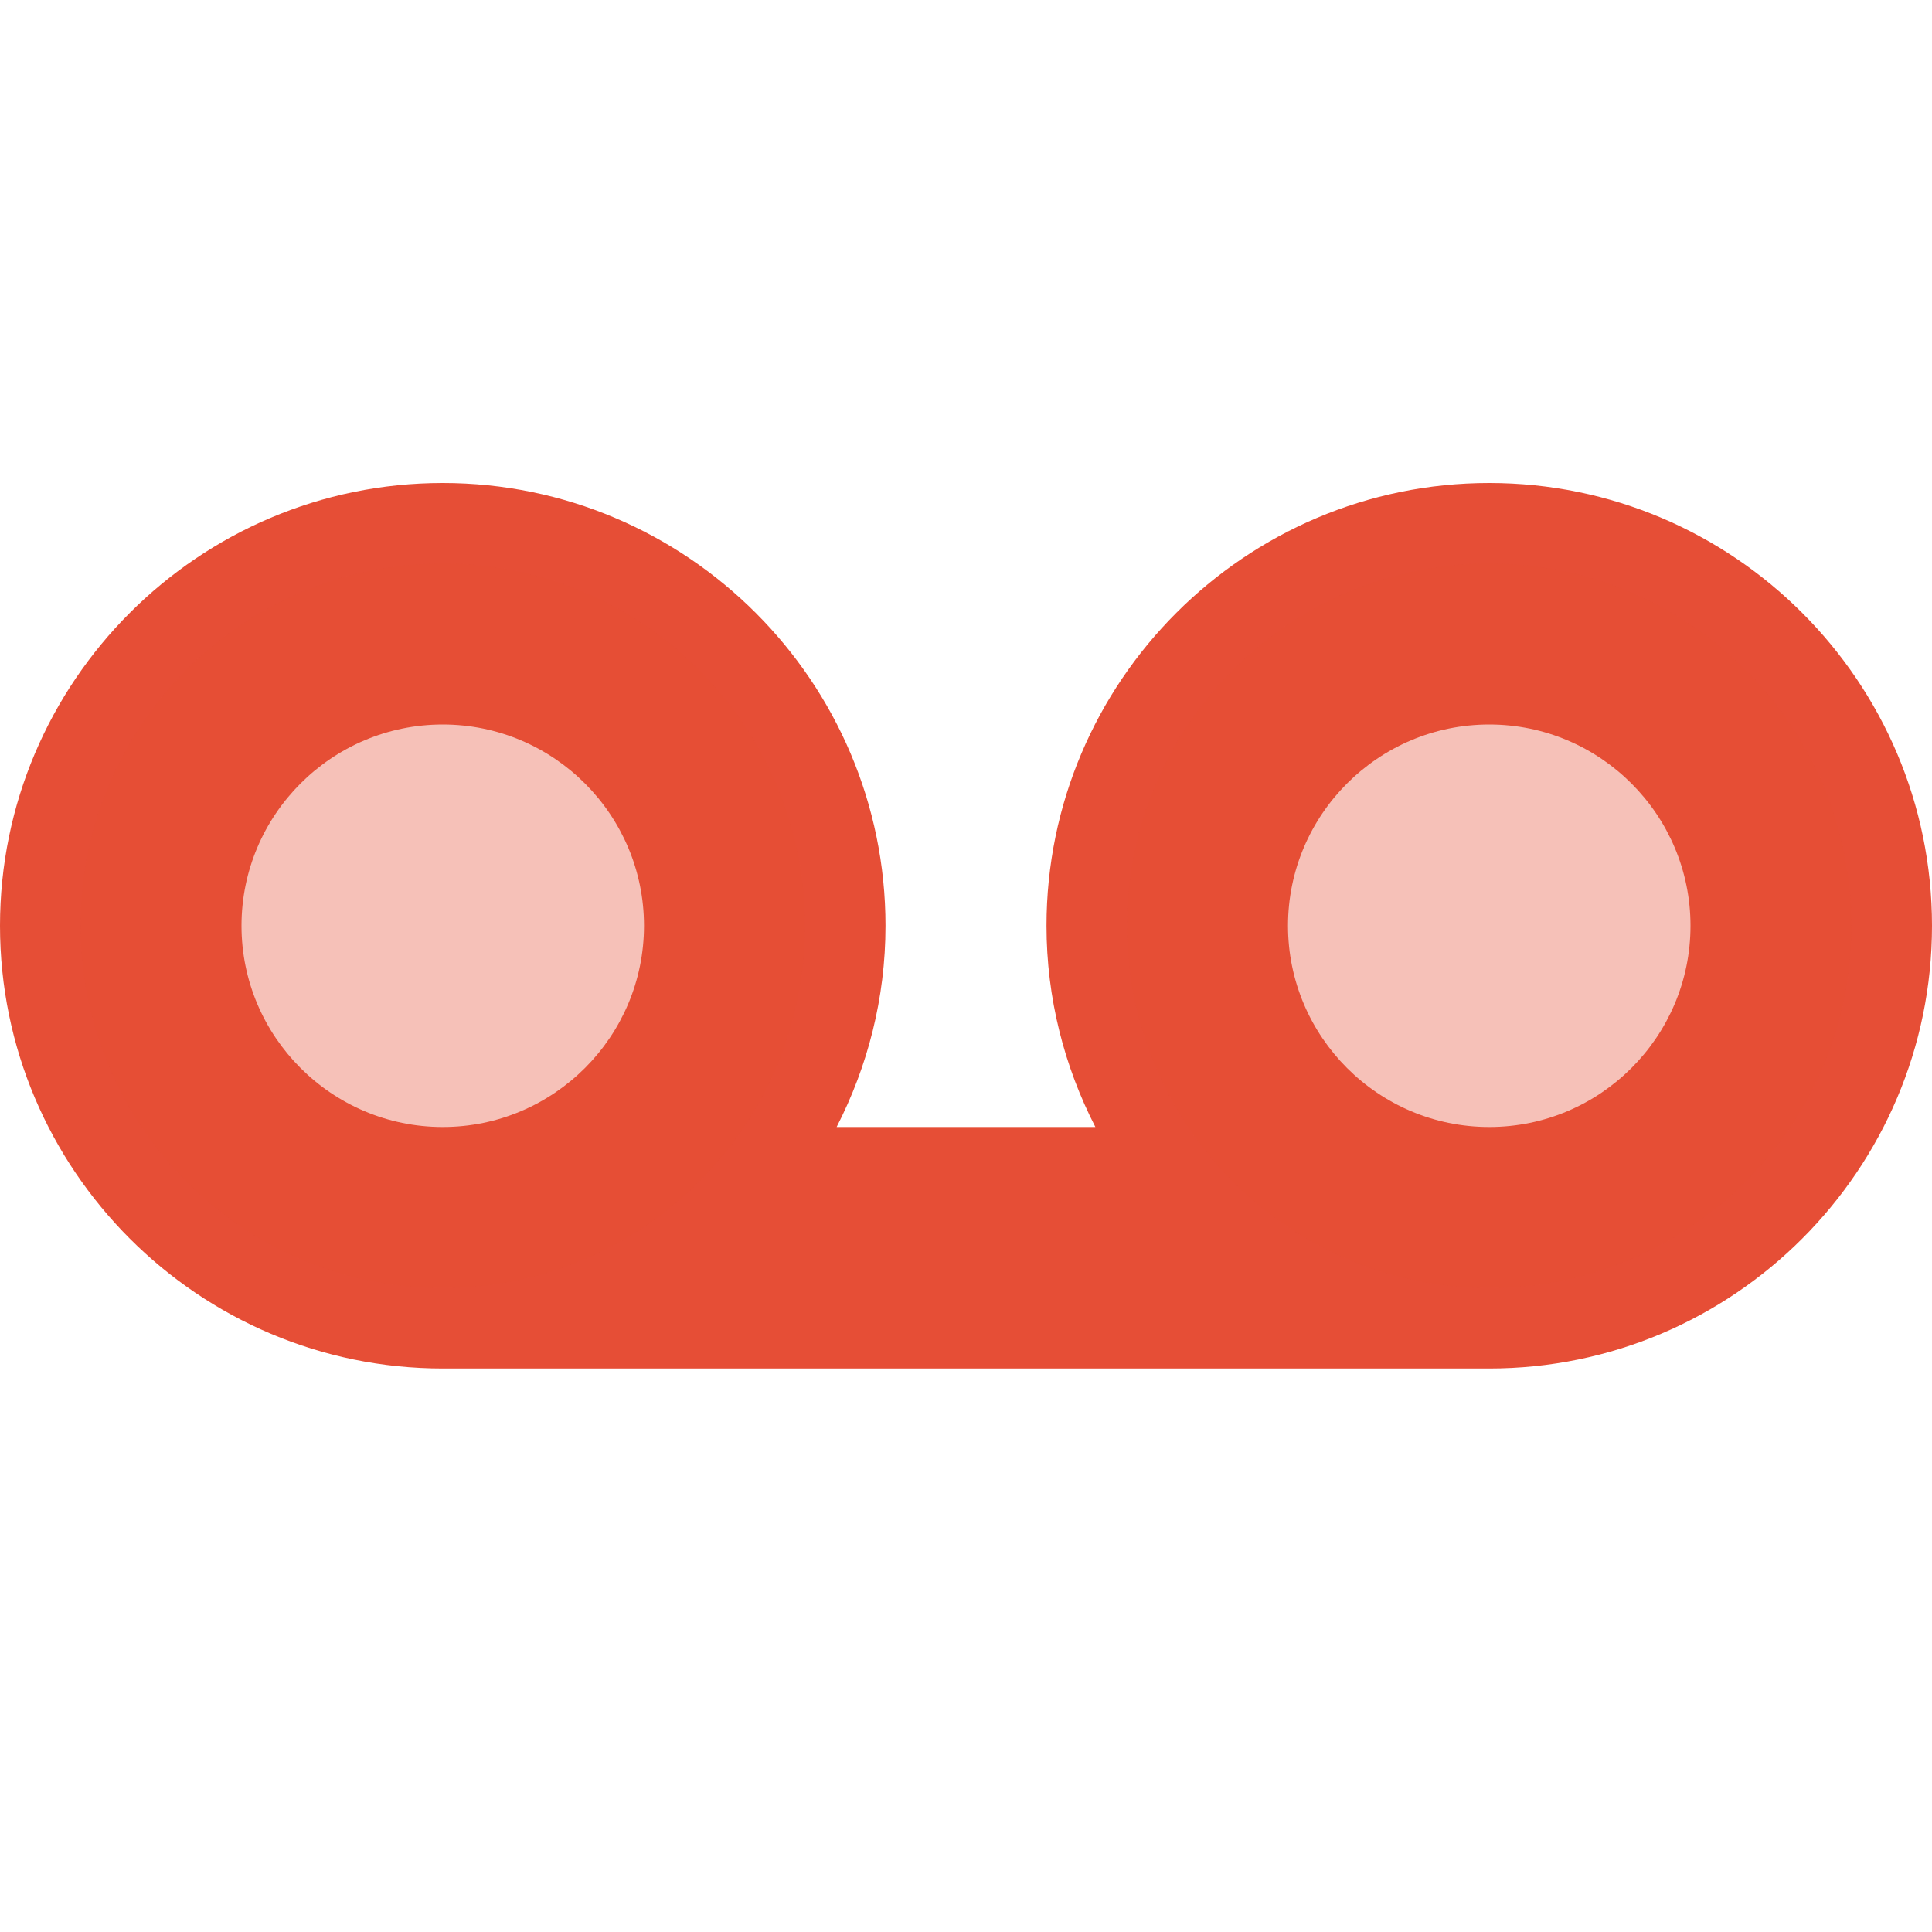 <svg width="24" height="24" viewBox="0 0 24 24" fill="none" xmlns="http://www.w3.org/2000/svg">
<g clip-path="url(#clip0_36_19)">
<path d="M18.5 6C15.468 6 13 8.467 13 11.5C13 12.401 13.222 13.249 13.607 14H10.393C10.778 13.249 11 12.401 11 11.5C11 8.467 8.532 6 5.5 6C2.468 6 0 8.467 0 11.5C0 14.533 2.468 17 5.5 17H18.5C21.532 17 24 14.533 24 11.5C24 8.467 21.532 6 18.5 6ZM3 11.5C3 10.122 4.121 9 5.5 9C6.879 9 8 10.122 8 11.5C8 12.878 6.879 14 5.5 14C4.121 14 3 12.878 3 11.5ZM18.5 14C17.121 14 16 12.878 16 11.5C16 10.122 17.121 9 18.5 9C19.879 9 21 10.122 21 11.5C21 12.878 19.879 14 18.5 14Z" fill="#E64E36"/>
<path opacity="0.35" d="M18.5 16C20.985 16 23 13.985 23 11.5C23 9.015 20.985 7 18.5 7C16.015 7 14 9.015 14 11.5C14 13.985 16.015 16 18.5 16Z" fill="#E64E36"/>
<path opacity="0.35" d="M5.5 16C7.985 16 10 13.985 10 11.5C10 9.015 7.985 7 5.5 7C3.015 7 1 9.015 1 11.5C1 13.985 3.015 16 5.5 16Z" fill="#E64E36"/>
</g>
<defs>
<clipPath id="clip0_36_19">
<rect width="24" height="24" fill="white"/>
</clipPath>
</defs>
</svg>
